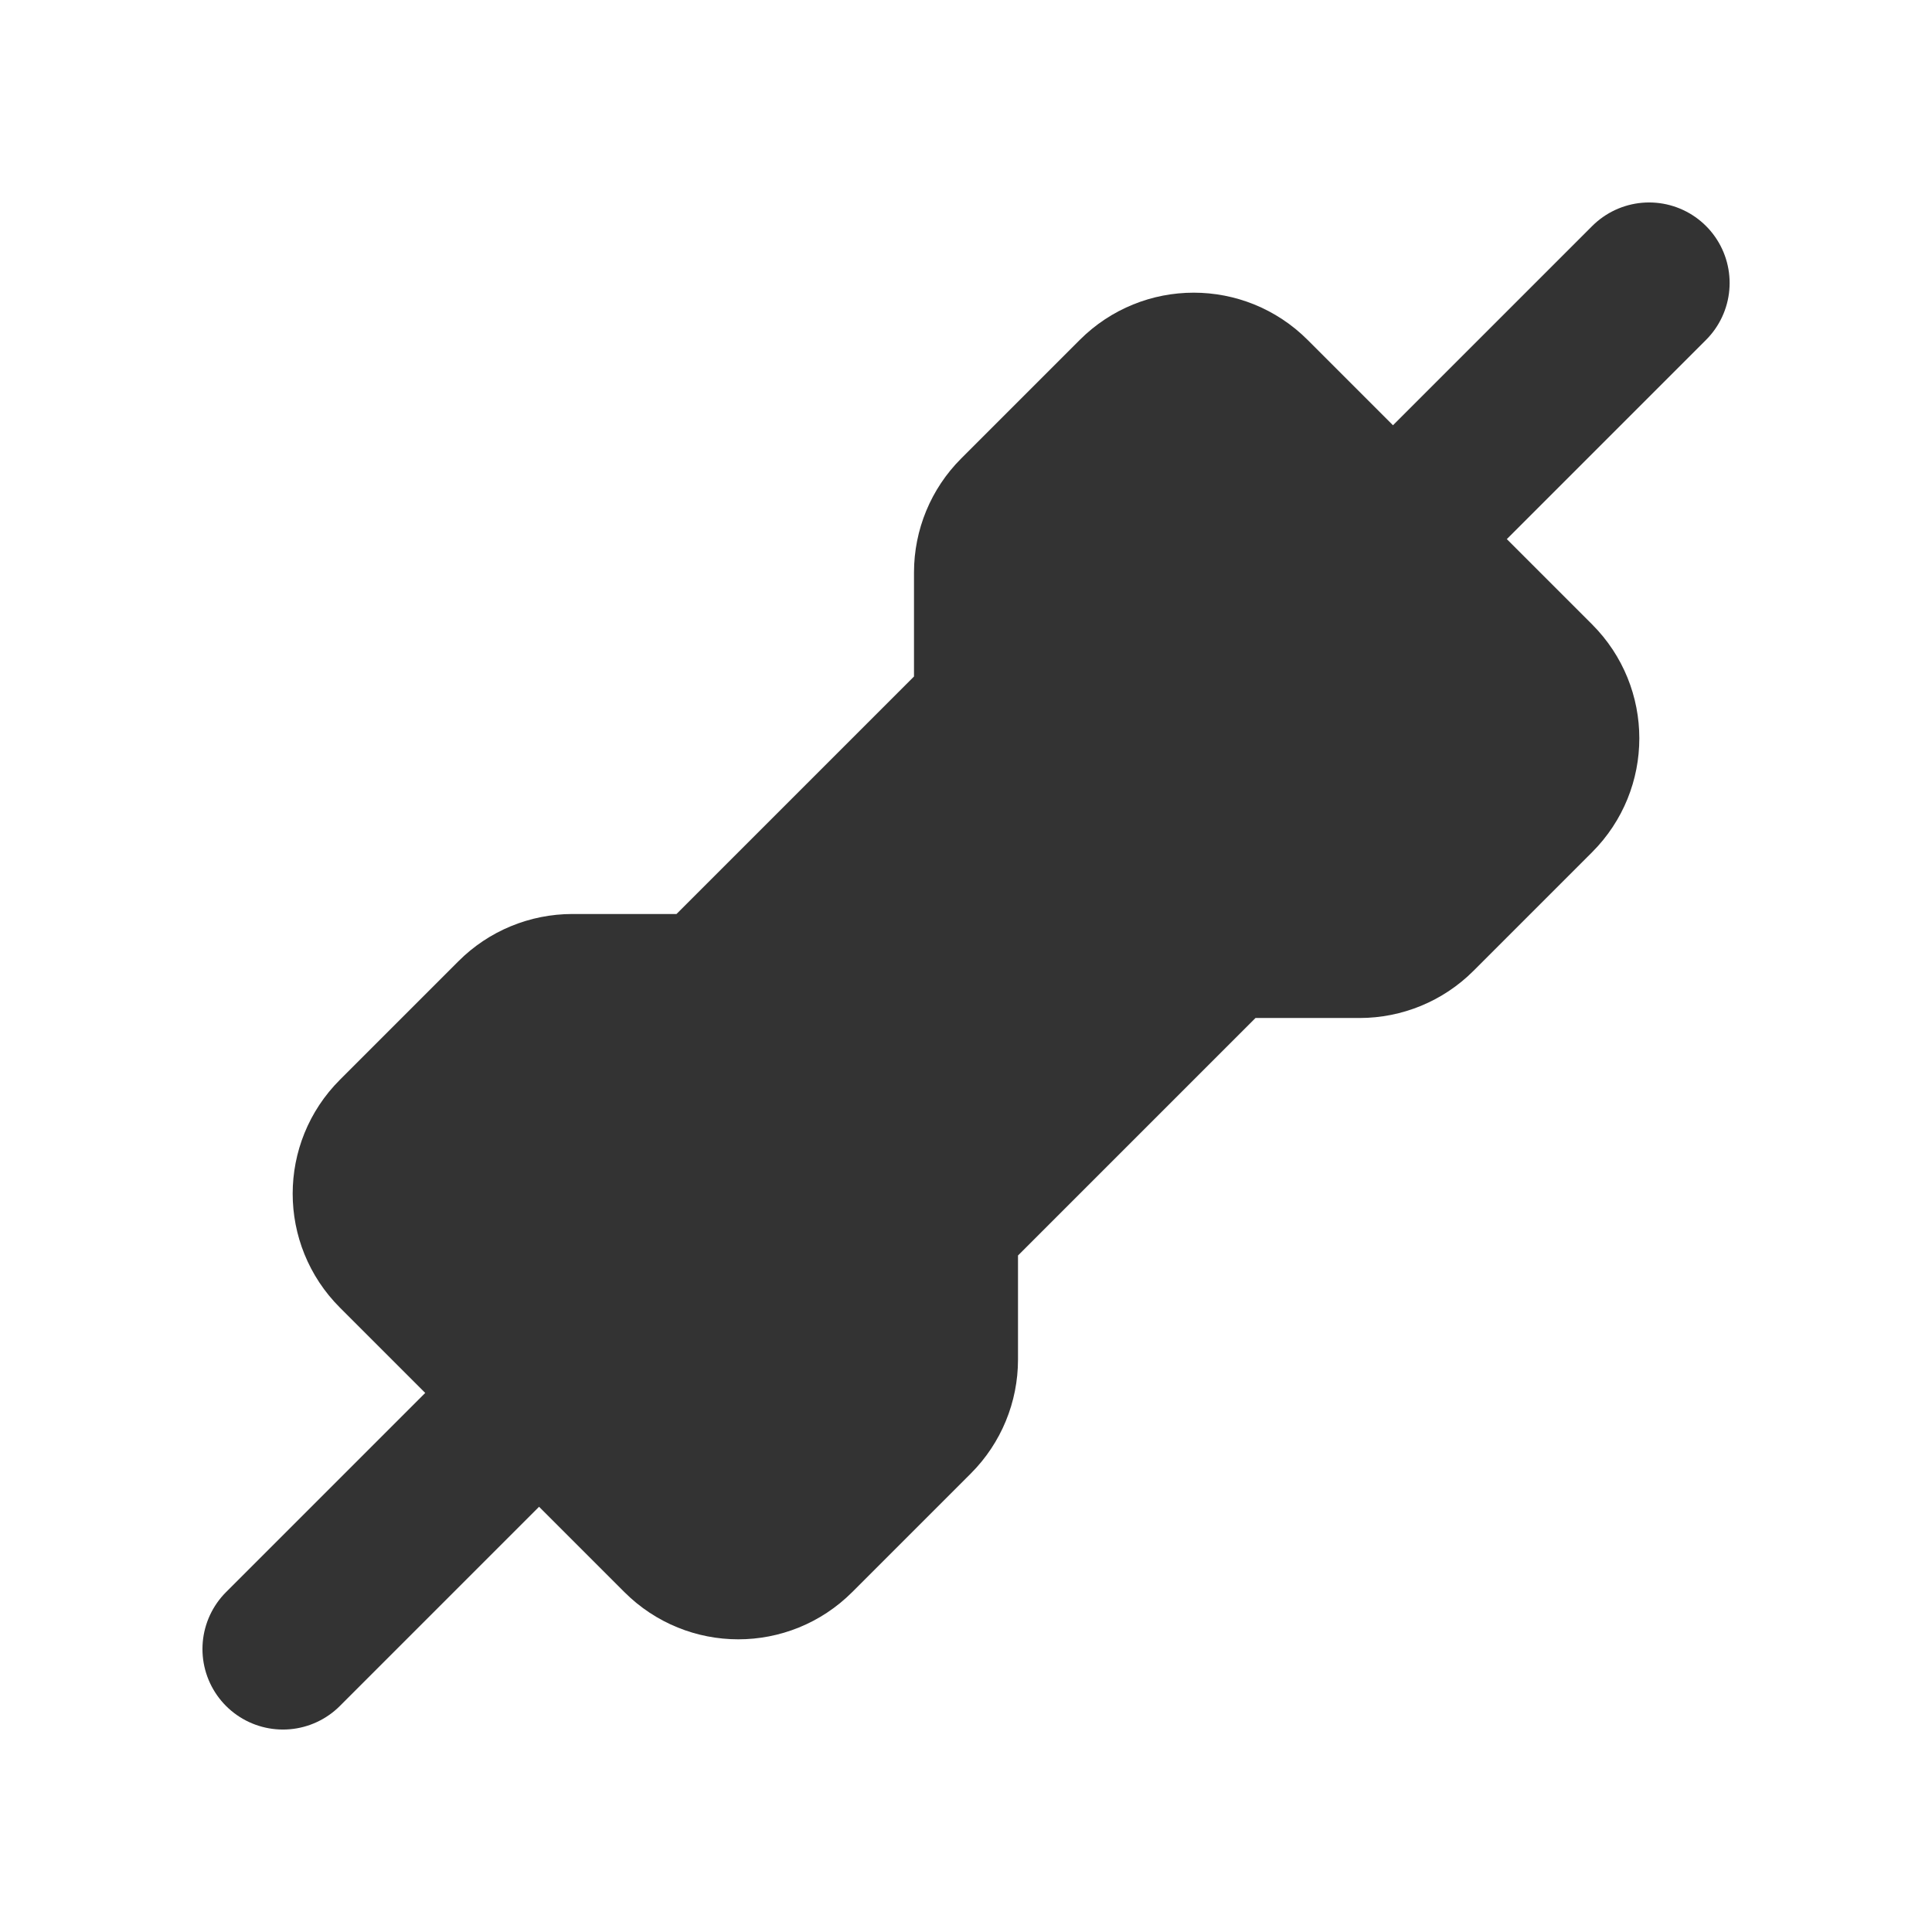 <svg width="24" height="24" viewBox="0 0 24 24" fill="none" xmlns="http://www.w3.org/2000/svg">
<path d="M4.929 15.536C4.538 15.145 4.538 14.512 4.929 14.121L6.404 12.646C6.591 12.459 6.846 12.354 7.111 12.354H8.404C8.669 12.354 8.923 12.248 9.111 12.061L12.061 9.111C12.248 8.923 12.354 8.669 12.354 8.404V7.111C12.354 6.846 12.459 6.591 12.646 6.404L14.121 4.929C14.512 4.538 15.145 4.538 15.536 4.929L19.071 8.464C19.462 8.855 19.462 9.488 19.071 9.879L17.596 11.354C17.409 11.541 17.154 11.646 16.889 11.646H15.596C15.331 11.646 15.077 11.752 14.889 11.939L11.939 14.889C11.752 15.077 11.646 15.331 11.646 15.596V16.889C11.646 17.154 11.541 17.409 11.354 17.596L9.879 19.071C9.488 19.462 8.855 19.462 8.464 19.071L4.929 15.536Z" fill="#333333" stroke="#333333" stroke-width="2" stroke-linejoin="round"/>
<path d="M3.515 20.485L6.697 17.303" stroke="#333333" stroke-width="2" stroke-linecap="round" stroke-linejoin="round"/>
<path d="M17.304 6.697L20.486 3.515" stroke="#333333" stroke-width="2" stroke-linecap="round" stroke-linejoin="round"/>
</svg>
